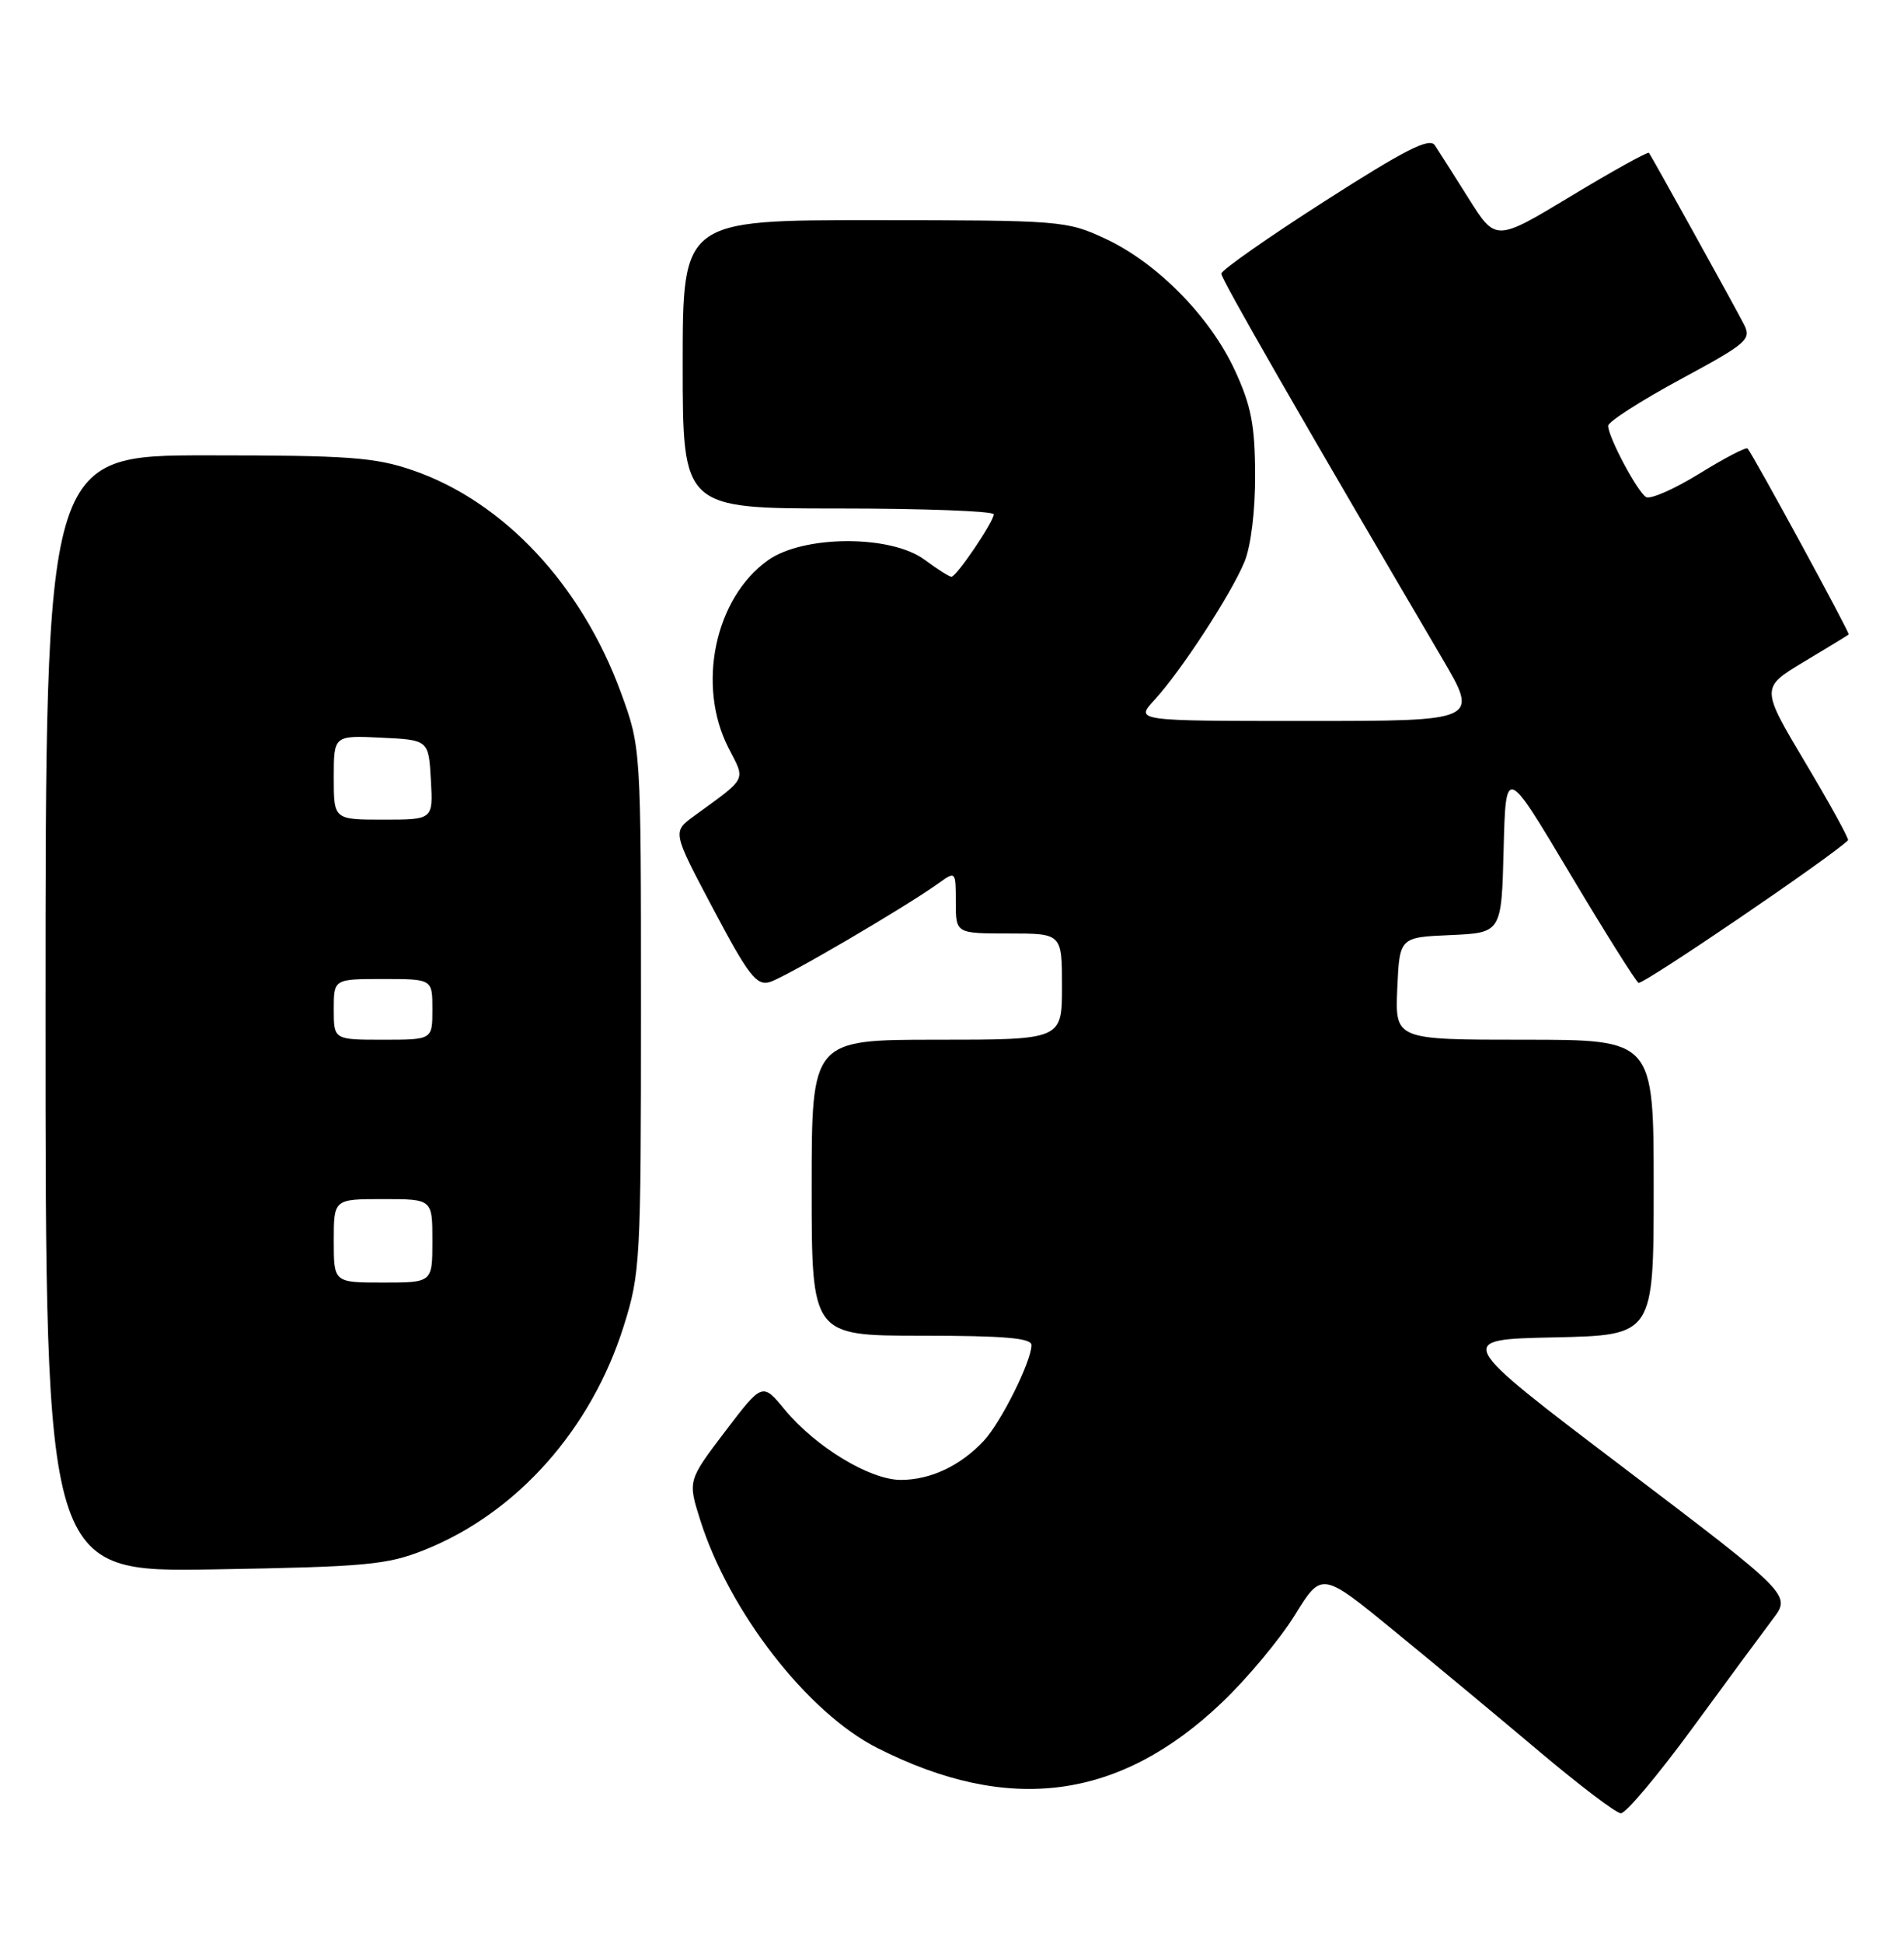 <?xml version="1.0" encoding="UTF-8" standalone="no"?>
<!DOCTYPE svg PUBLIC "-//W3C//DTD SVG 1.1//EN" "http://www.w3.org/Graphics/SVG/1.1/DTD/svg11.dtd" >
<svg xmlns="http://www.w3.org/2000/svg" xmlns:xlink="http://www.w3.org/1999/xlink" version="1.1" viewBox="0 0 251 256">
 <g >
 <path fill="currentColor"
d=" M 223.08 227.75 C 227.61 221.56 232.40 215.07 233.72 213.32 C 236.12 210.15 236.12 210.15 213.94 193.32 C 191.76 176.50 191.76 176.50 204.88 176.22 C 218.00 175.94 218.00 175.94 218.00 156.47 C 218.00 137.00 218.00 137.00 200.95 137.00 C 183.91 137.00 183.91 137.00 184.20 130.25 C 184.50 123.50 184.50 123.50 191.22 123.21 C 197.94 122.91 197.94 122.91 198.22 111.91 C 198.50 100.92 198.50 100.92 206.89 114.99 C 211.50 122.72 215.61 129.26 216.00 129.50 C 216.53 129.83 241.46 112.87 243.62 110.72 C 243.78 110.55 241.26 105.97 238.01 100.52 C 232.11 90.62 232.11 90.62 237.81 87.20 C 240.94 85.33 243.59 83.71 243.71 83.60 C 243.90 83.43 231.15 59.99 230.38 59.10 C 230.19 58.88 227.32 60.37 224.02 62.41 C 220.71 64.45 217.55 65.84 216.99 65.49 C 215.83 64.78 212.00 57.57 212.00 56.11 C 212.00 55.57 216.27 52.83 221.50 50.00 C 230.42 45.18 230.93 44.73 229.87 42.68 C 228.61 40.23 217.78 20.70 217.38 20.14 C 217.24 19.95 212.64 22.50 207.15 25.81 C 197.18 31.83 197.18 31.83 193.62 26.17 C 191.66 23.05 189.65 19.89 189.15 19.14 C 188.45 18.09 185.25 19.71 174.63 26.51 C 167.13 31.31 161.00 35.61 161.00 36.06 C 161.00 36.78 171.49 55.04 190.12 86.75 C 194.96 95.00 194.96 95.00 172.29 95.00 C 149.63 95.00 149.63 95.00 152.17 92.25 C 155.65 88.49 162.32 78.26 164.07 74.00 C 164.91 71.93 165.49 67.23 165.46 62.50 C 165.44 56.01 164.93 53.42 162.79 48.80 C 159.51 41.71 152.54 34.63 145.71 31.45 C 140.63 29.08 139.87 29.02 115.25 29.01 C 90.00 29.00 90.00 29.00 90.00 48.00 C 90.00 67.00 90.00 67.00 110.50 67.00 C 121.78 67.00 131.00 67.35 131.00 67.77 C 131.00 68.75 126.09 76.00 125.42 76.00 C 125.15 76.00 123.55 74.99 121.88 73.75 C 117.42 70.45 105.90 70.50 101.23 73.83 C 94.23 78.82 91.82 90.31 96.03 98.54 C 98.30 102.96 98.61 102.34 91.46 107.55 C 88.64 109.61 88.64 109.61 94.04 119.80 C 98.67 128.54 99.73 129.91 101.47 129.40 C 103.46 128.83 119.31 119.55 123.75 116.37 C 125.98 114.77 126.00 114.79 126.00 118.88 C 126.00 123.00 126.00 123.00 133.00 123.00 C 140.00 123.00 140.00 123.00 140.00 130.00 C 140.00 137.00 140.00 137.00 123.50 137.00 C 107.00 137.00 107.00 137.00 107.00 156.50 C 107.00 176.00 107.00 176.00 121.50 176.00 C 132.45 176.00 135.99 176.31 135.98 177.25 C 135.94 179.44 131.96 187.41 129.69 189.85 C 126.61 193.14 122.67 195.00 118.75 195.00 C 114.68 195.00 107.52 190.66 103.44 185.73 C 100.50 182.17 100.50 182.17 95.58 188.63 C 90.67 195.10 90.67 195.10 92.31 200.30 C 96.14 212.39 106.45 225.66 115.63 230.31 C 133.02 239.13 147.60 237.20 161.11 224.31 C 164.44 221.14 168.75 215.96 170.70 212.81 C 174.24 207.07 174.24 207.07 183.87 214.96 C 189.17 219.29 197.78 226.45 203.00 230.85 C 208.22 235.25 213.02 238.89 213.67 238.93 C 214.31 238.97 218.54 233.94 223.08 227.75 Z  M 56.00 204.21 C 68.15 199.35 77.95 188.34 82.23 174.71 C 84.41 167.80 84.50 166.07 84.50 133.00 C 84.50 98.50 84.50 98.50 81.86 91.28 C 76.66 77.06 66.39 66.09 54.42 61.97 C 49.41 60.25 45.99 60.00 27.34 60.00 C 6.00 60.00 6.00 60.00 6.00 133.58 C 6.00 207.17 6.00 207.17 28.25 206.79 C 48.32 206.45 51.04 206.20 56.00 204.21 Z  M 44.00 163.50 C 44.00 158.00 44.00 158.00 50.50 158.00 C 57.00 158.00 57.00 158.00 57.00 163.50 C 57.00 169.00 57.00 169.00 50.50 169.00 C 44.00 169.00 44.00 169.00 44.00 163.50 Z  M 44.00 133.00 C 44.00 129.00 44.00 129.00 50.50 129.00 C 57.00 129.00 57.00 129.00 57.00 133.00 C 57.00 137.00 57.00 137.00 50.50 137.00 C 44.00 137.00 44.00 137.00 44.00 133.00 Z  M 44.00 102.45 C 44.00 96.90 44.00 96.90 50.25 97.20 C 56.50 97.50 56.50 97.50 56.80 102.75 C 57.10 108.00 57.10 108.00 50.55 108.00 C 44.00 108.00 44.00 108.00 44.00 102.45 Z "/>
</g>
</svg>